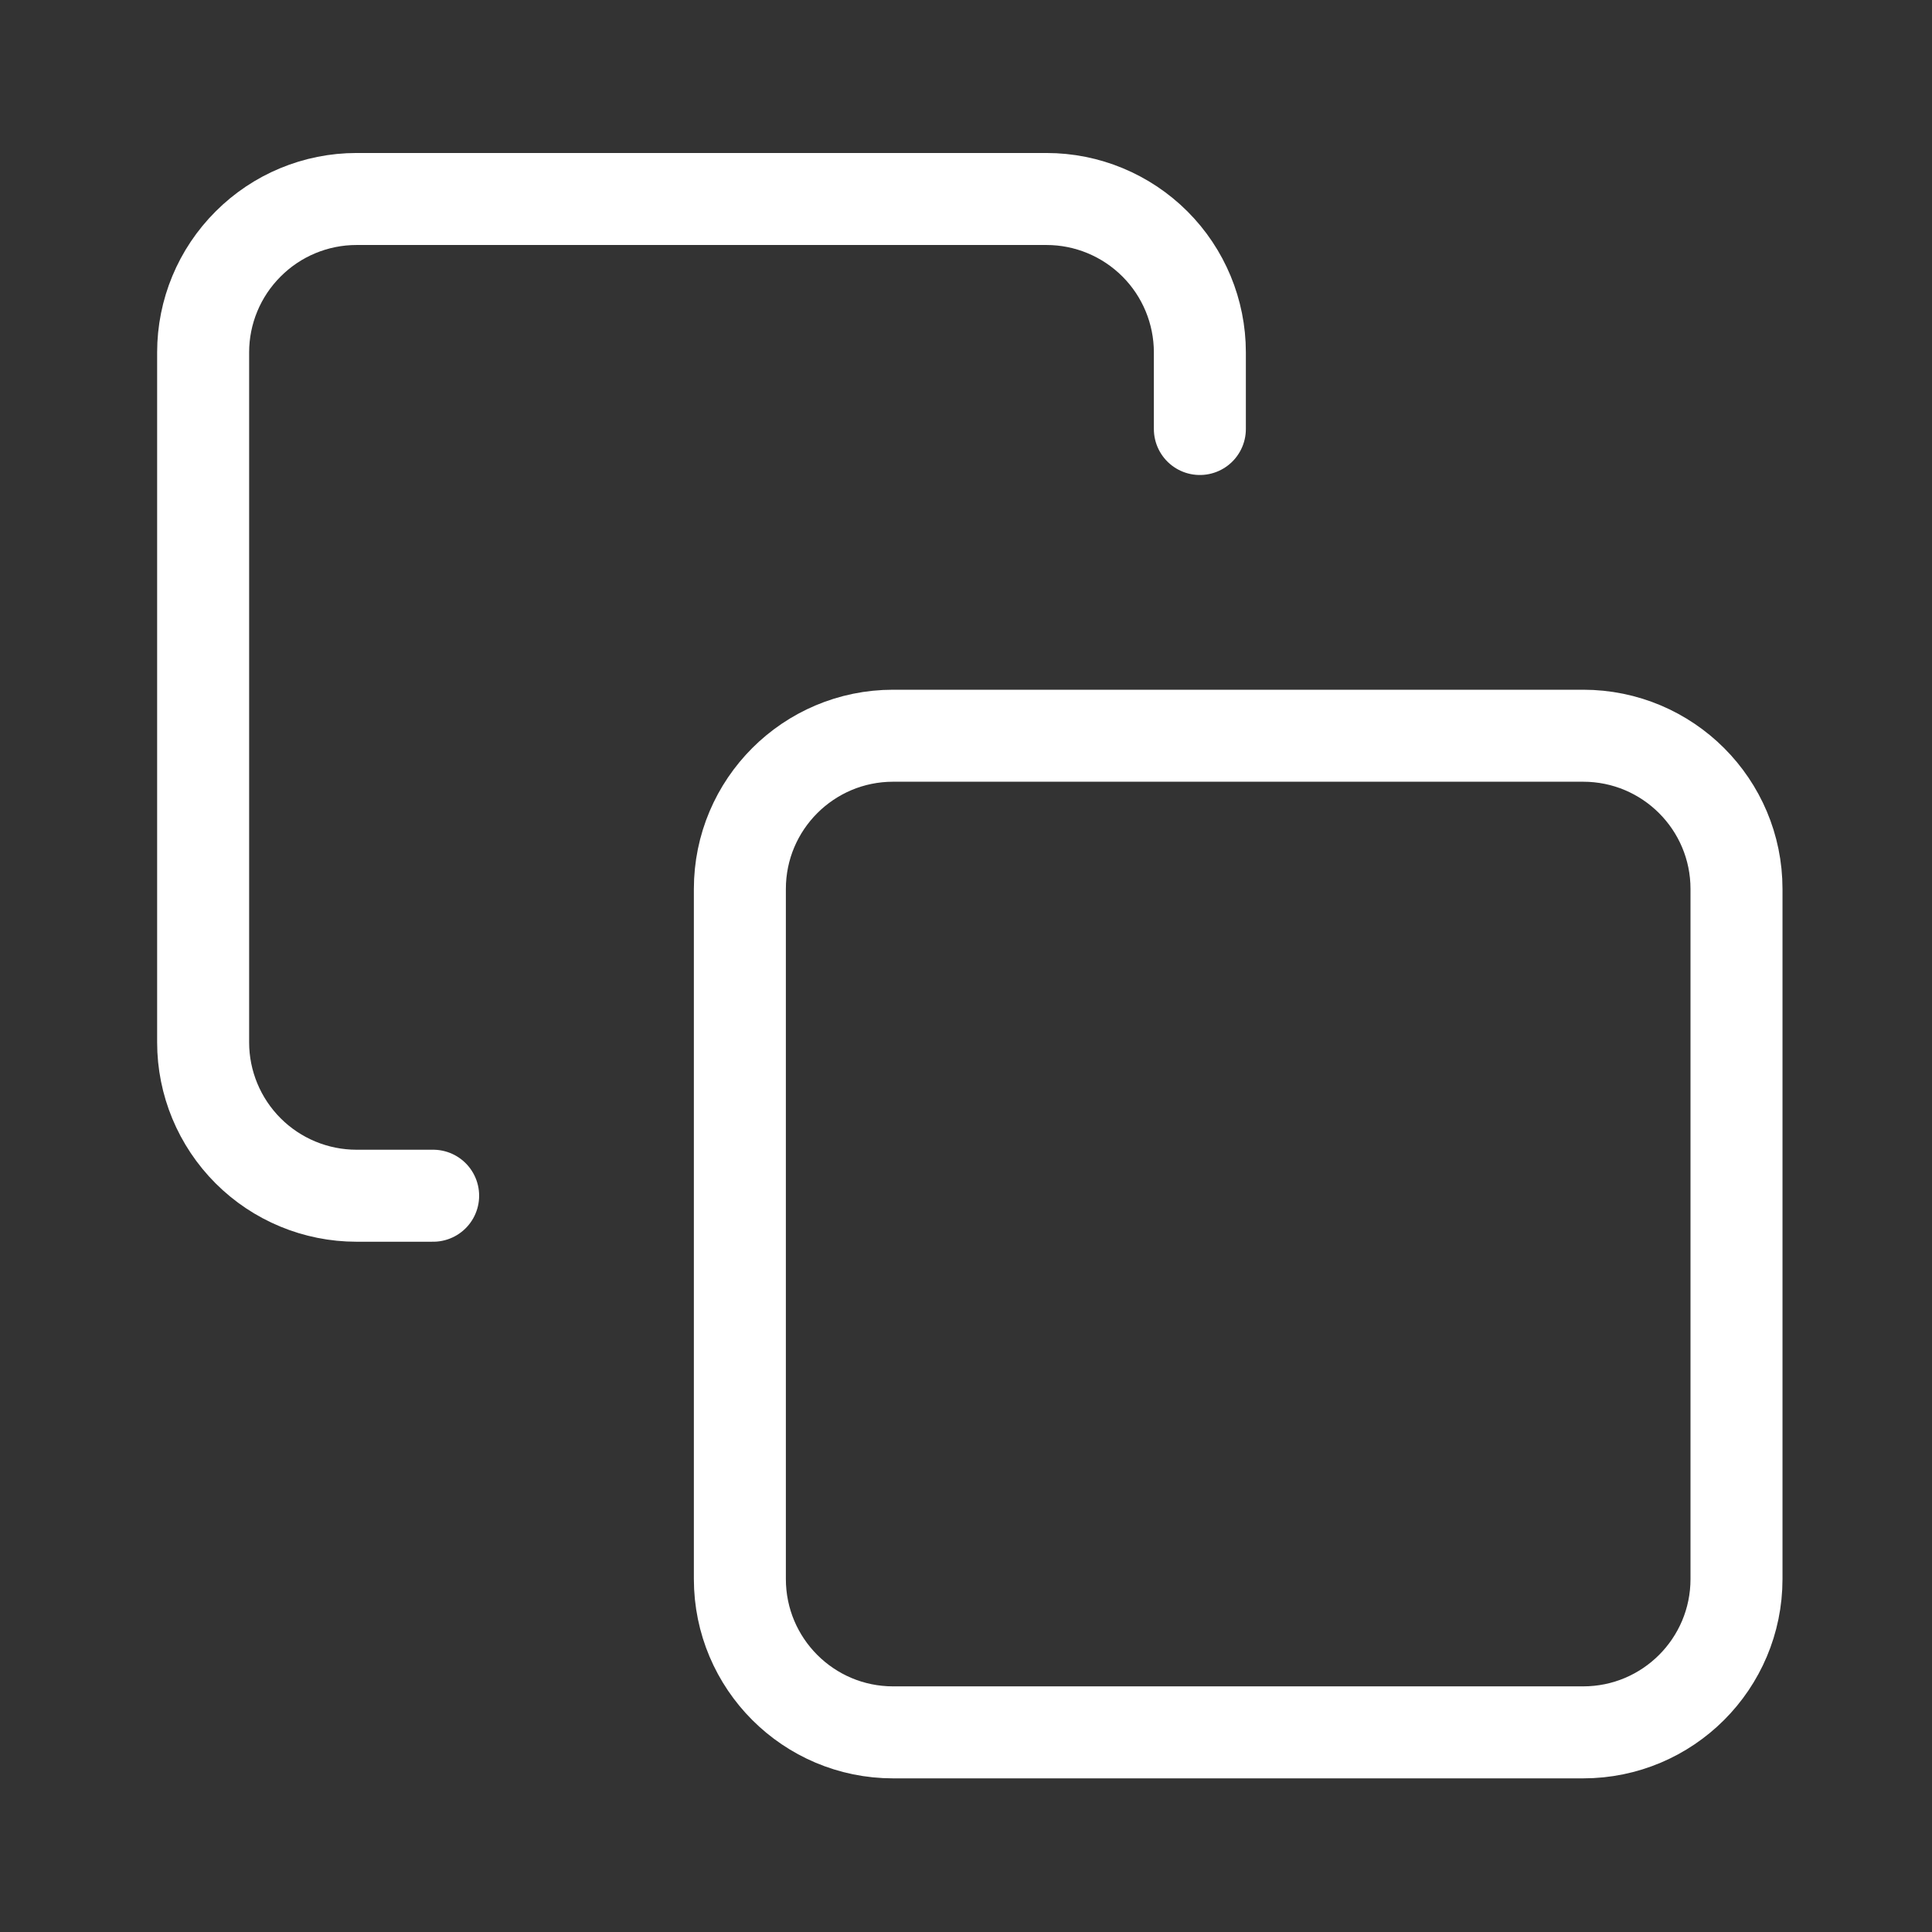 <svg width="21" height="21" viewBox="0 0 21 21" fill="none" xmlns="http://www.w3.org/2000/svg">
<rect x="0" y="0" width="21" height="21" fill="#333333" stroke="none"/>
<path d="M17.208 7.997H9.708C8.788 7.997 8.042 8.743 8.042 9.663V17.163C8.042 18.084 8.788 18.83 9.708 18.83H17.208C18.129 18.83 18.875 18.084 18.875 17.163V9.663C18.875 8.743 18.129 7.997 17.208 7.997Z" stroke="white" stroke-linecap="round" stroke-linejoin="round"/>
<path d="M4.708 12.997H3.875C3.433 12.997 3.009 12.821 2.697 12.509C2.384 12.196 2.208 11.772 2.208 11.33V3.83C2.208 3.388 2.384 2.964 2.697 2.652C3.009 2.339 3.433 2.163 3.875 2.163H11.375C11.817 2.163 12.241 2.339 12.554 2.652C12.866 2.964 13.042 3.388 13.042 3.83V4.663" stroke="white" stroke-linecap="round" stroke-linejoin="round"/>
</svg>
